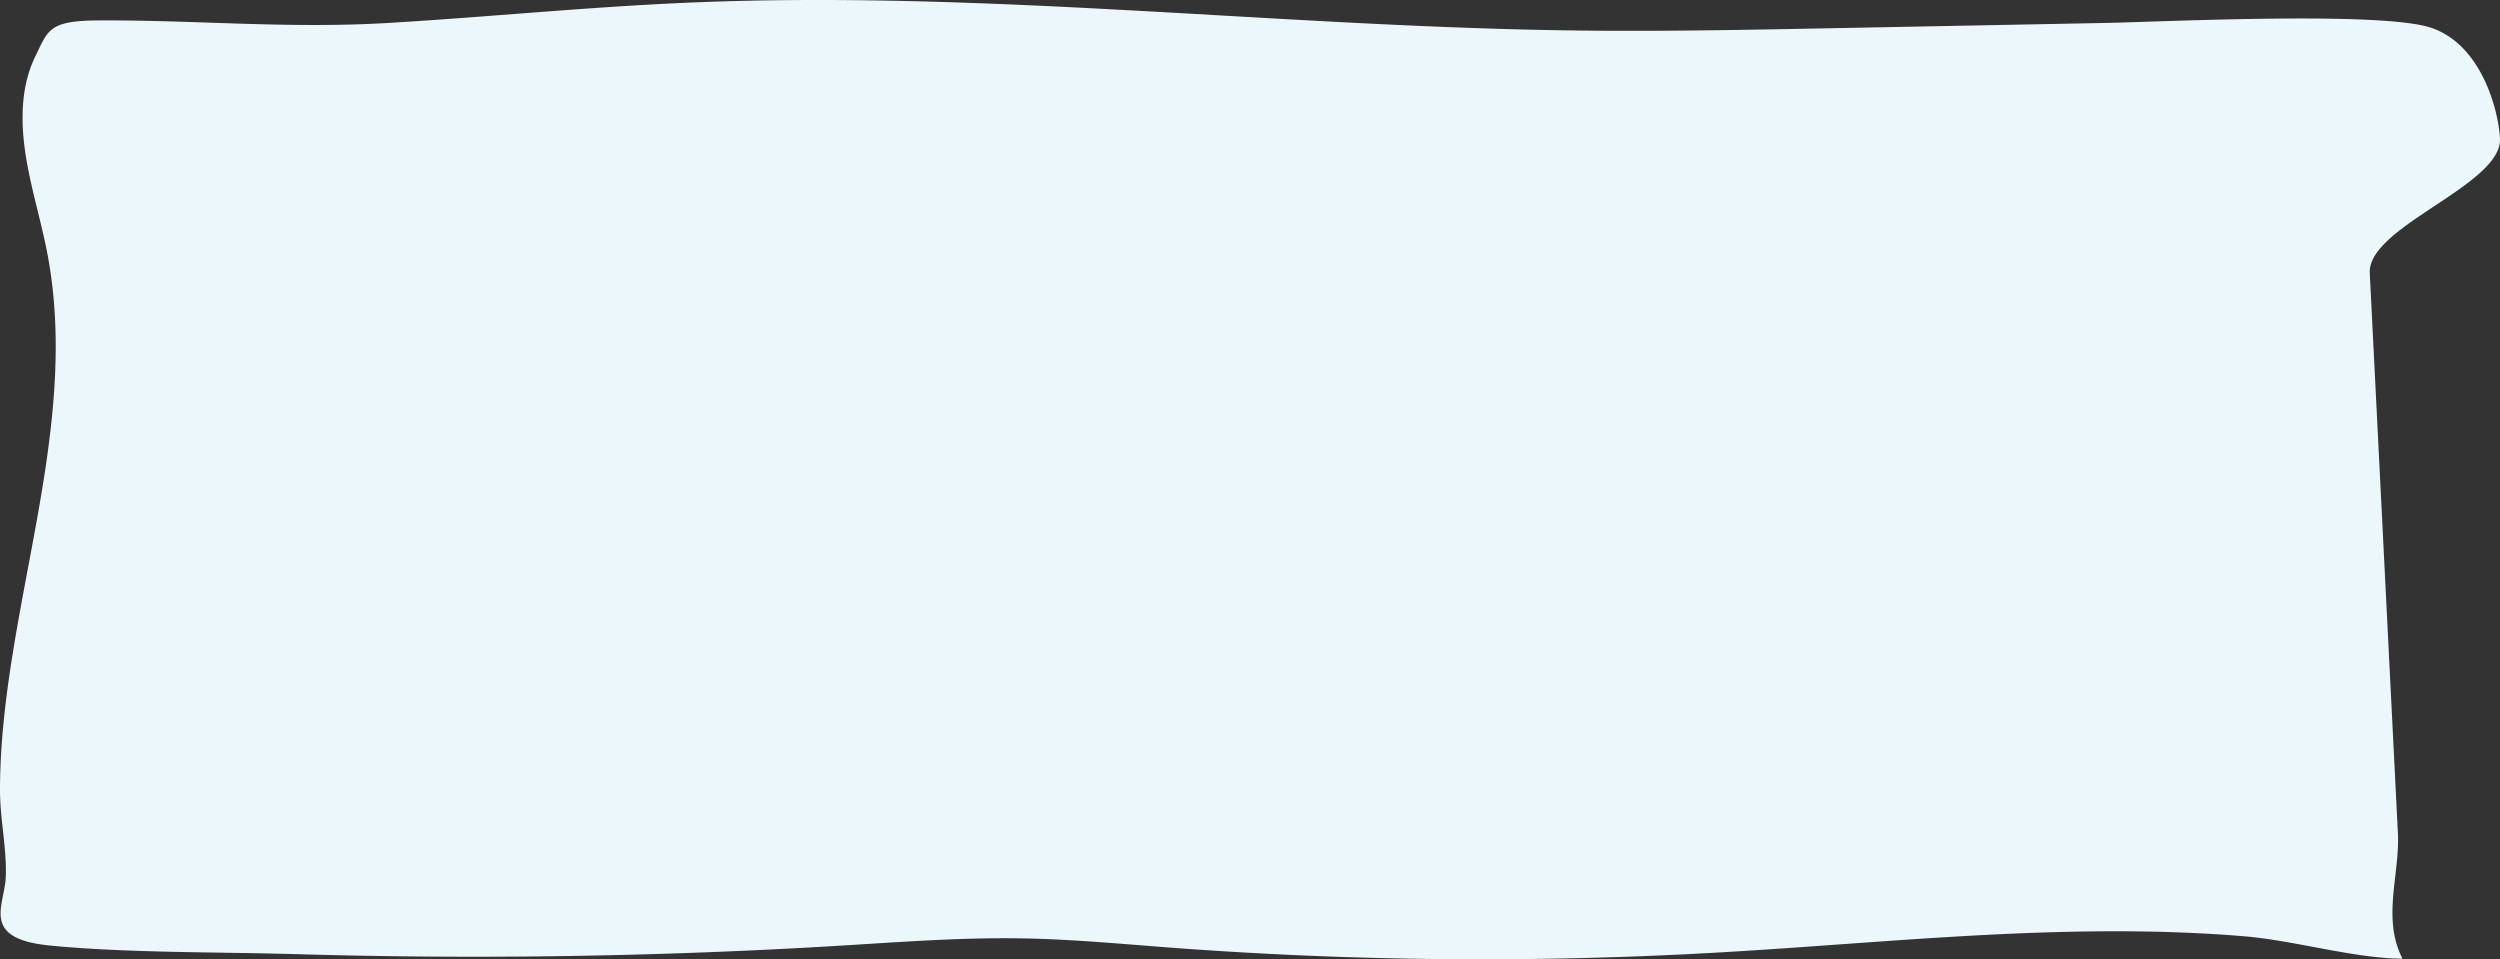 <svg xmlns="http://www.w3.org/2000/svg" width="2137" height="820" viewBox="0 0 2137 820">
  <rect x="0" y="0" width="2137" height="820" fill="#333333" stroke="none"/>
  <path id="BG" d="M2052.88,817.888q.387.8.8,1.591c-41.142-.188-92.022-15.531-135.514-19.154-55.357-4.611-111.989-5.067-167.928-3.354-96.254,2.948-191.2,12.2-287.022,17.553a3544.558,3544.558,0,0,1-464.275-4.614c-41.359-3.147-82.643-7.033-124.472-7.774-51.761-.917-103.294,3-154.69,6.132-154.5,9.427-310.768,11.873-466.188,7.35-67.042-1.951-146.132-.963-211.113-7.4-59.808-5.926-38.41-34.272-37.533-58.759.884-24.68-4.991-49.551-4.942-74.3C.1,623.43,8.148,571.822,17.473,520.36,36.09,417.622,60.751,314.041,39.322,210.87c-7.424-35.741-19.477-71.424-19.99-107.426C19.066,84.786,21.5,65.976,30.391,47.776,41.084,25.9,41.743,17.716,83.305,17.471c84.292-.494,162.924,7.285,249.258,2.11C417.126,14.513,500.77,6.137,585.679,2.387,840.047-8.848,1093.9,23.063,1349.224,26.1c70.194.836,140.412-.515,210.573-1.865l240.427-4.628c47.942-.923,235.688-10.2,278.029,4.175,43.6,14.8,57.572,71.7,58.721,94.6,2,39.907-113.3,75.111-111.3,115.018q12.021,239.444,24.043,478.889c1.737,34.613-13.354,71.614,3.159,105.6" transform="translate(0)" fill="#ebf7fa"/>
</svg>
